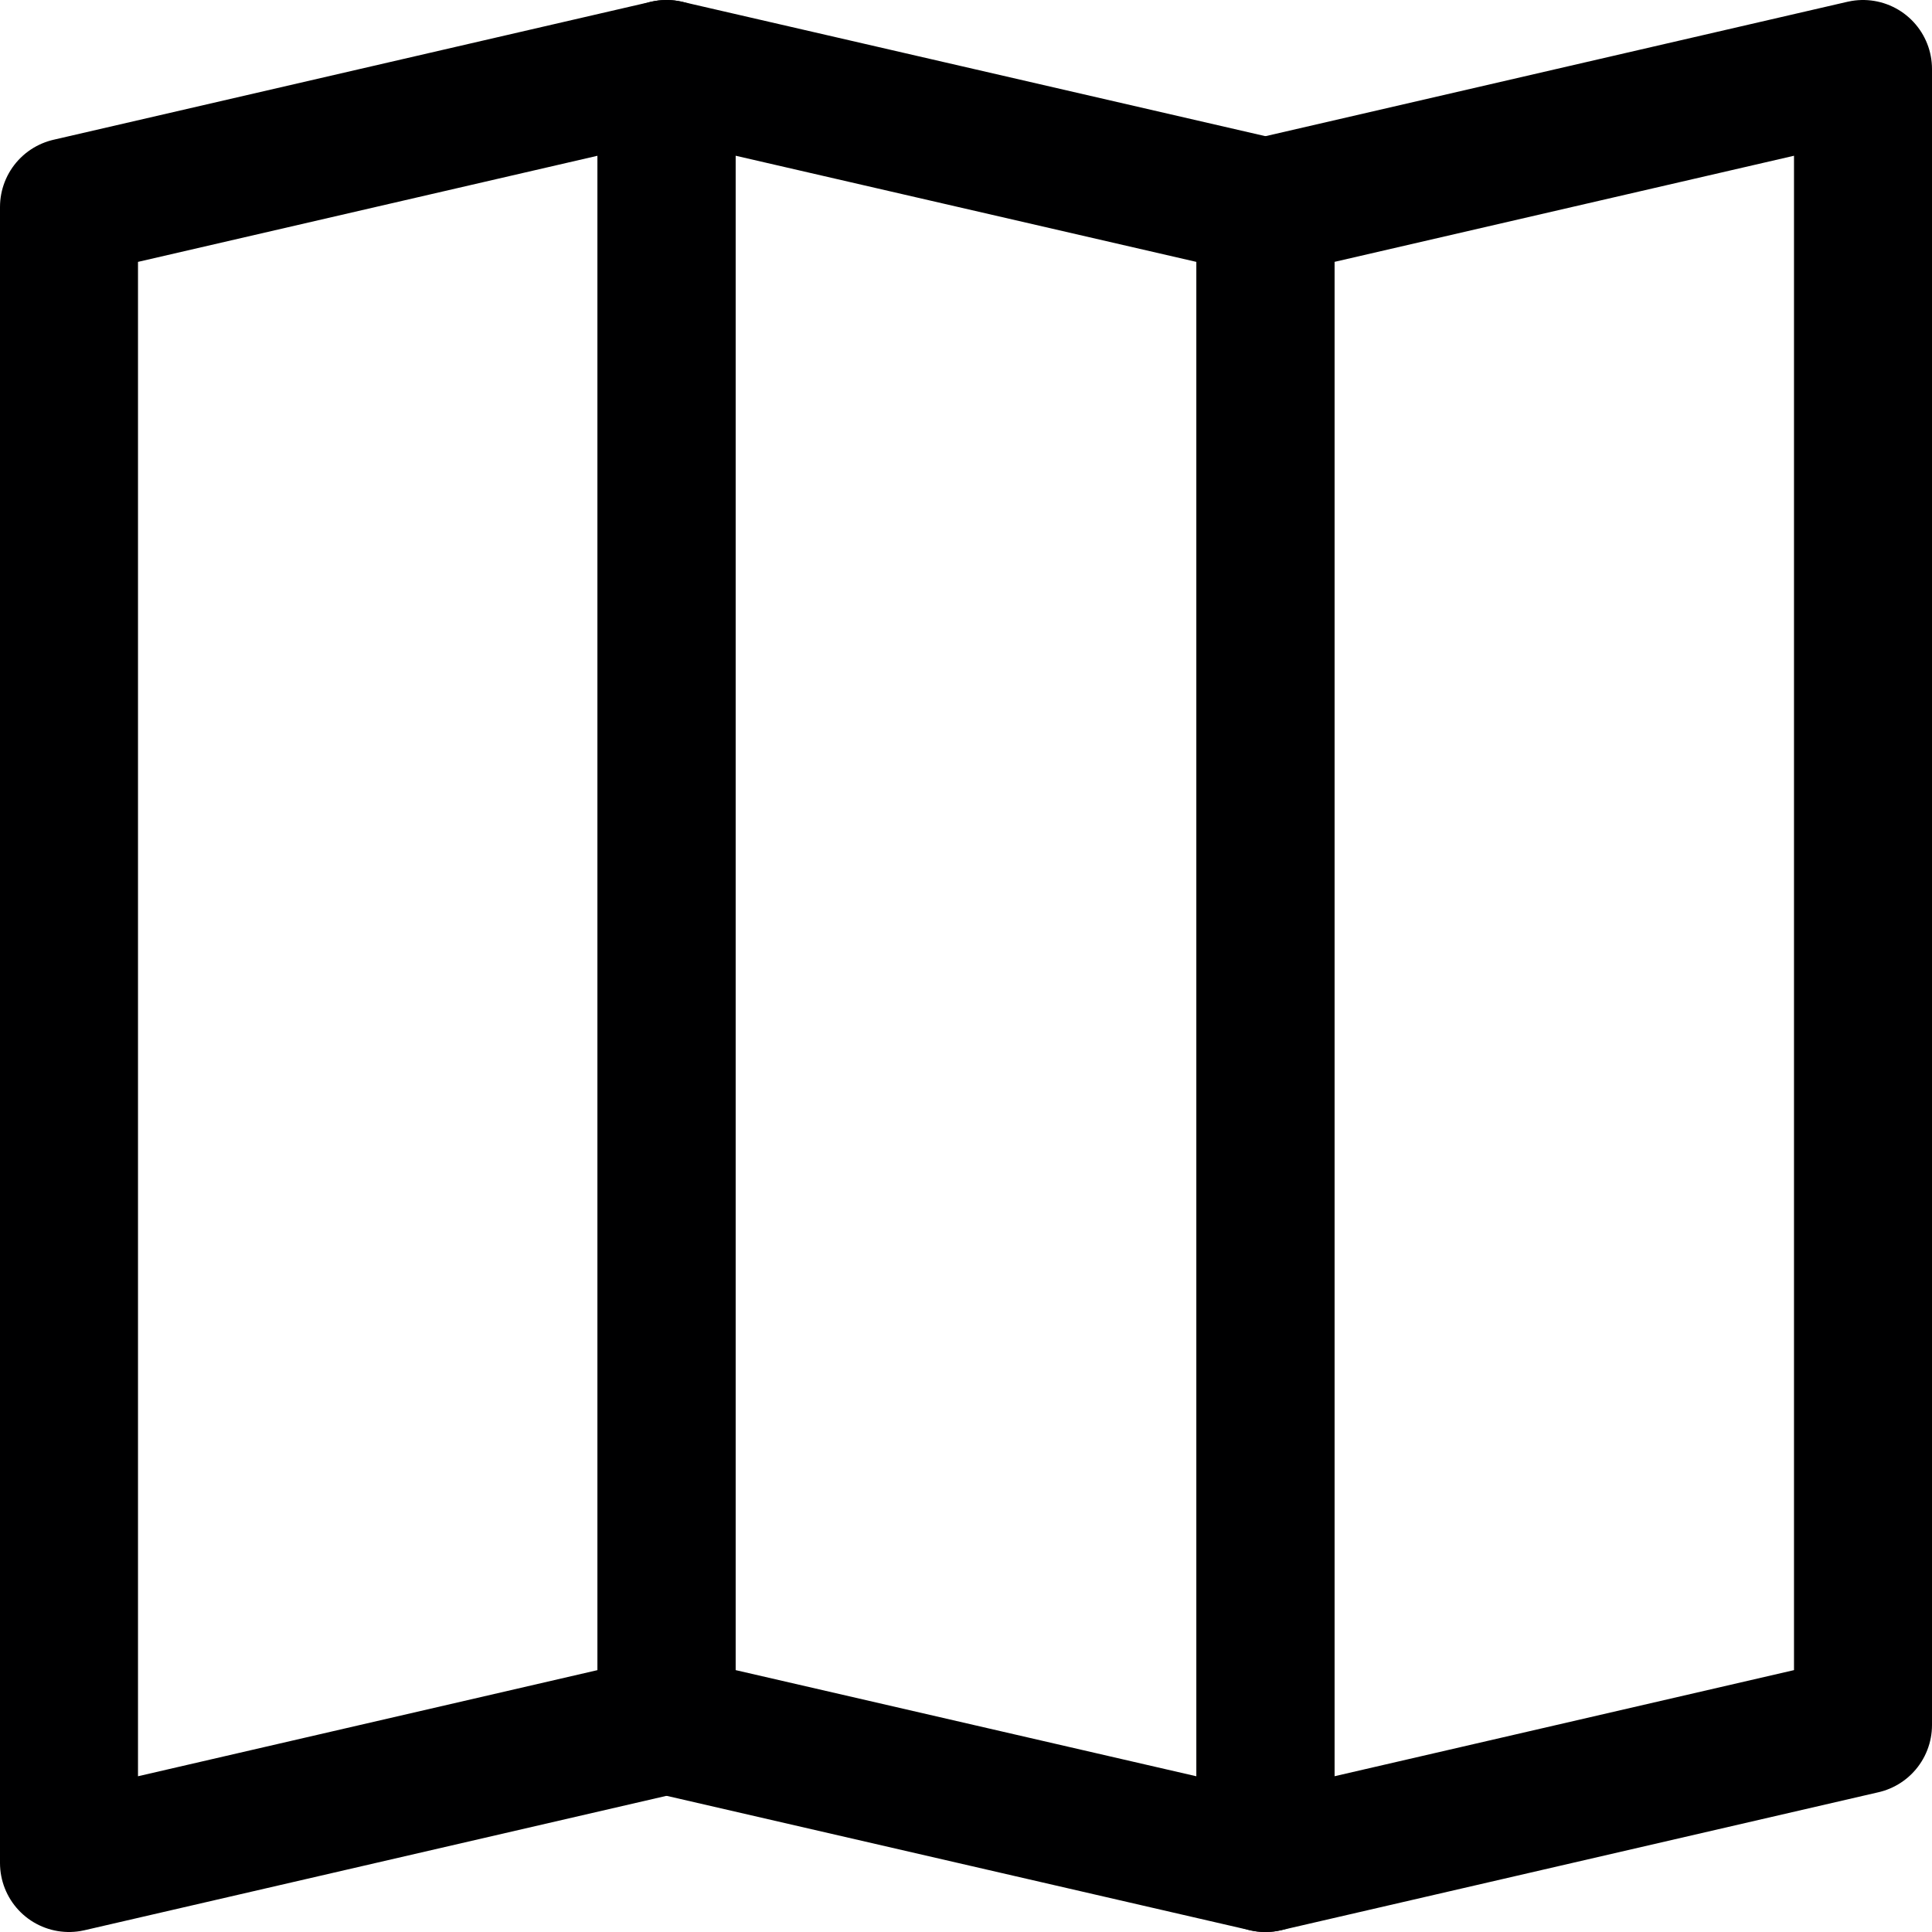 <svg width="14" height="14" viewBox="0 0 14 14" fill="none" xmlns="http://www.w3.org/2000/svg">
<g clip-path="url(#clip0_1545_13388)">
<path d="M4.83 12.5L0.5 13.5V1.5L4.83 0.5V12.5Z" stroke="#000001" stroke-linecap="round" stroke-linejoin="round"/>
<path d="M4.83 12.5L9.17 13.5V1.5L4.83 0.5V12.5Z" stroke="#000001" stroke-linecap="round" stroke-linejoin="round"/>
<path d="M13.5 12.5L9.17 13.5V1.5L13.5 0.5V12.5Z" stroke="#000001" stroke-linecap="round" stroke-linejoin="round"/>
</g>
<defs>
<clipPath id="clip0_1545_13388">
<rect width="14" height="14" fill="white"/>
</clipPath>
</defs>
</svg>
